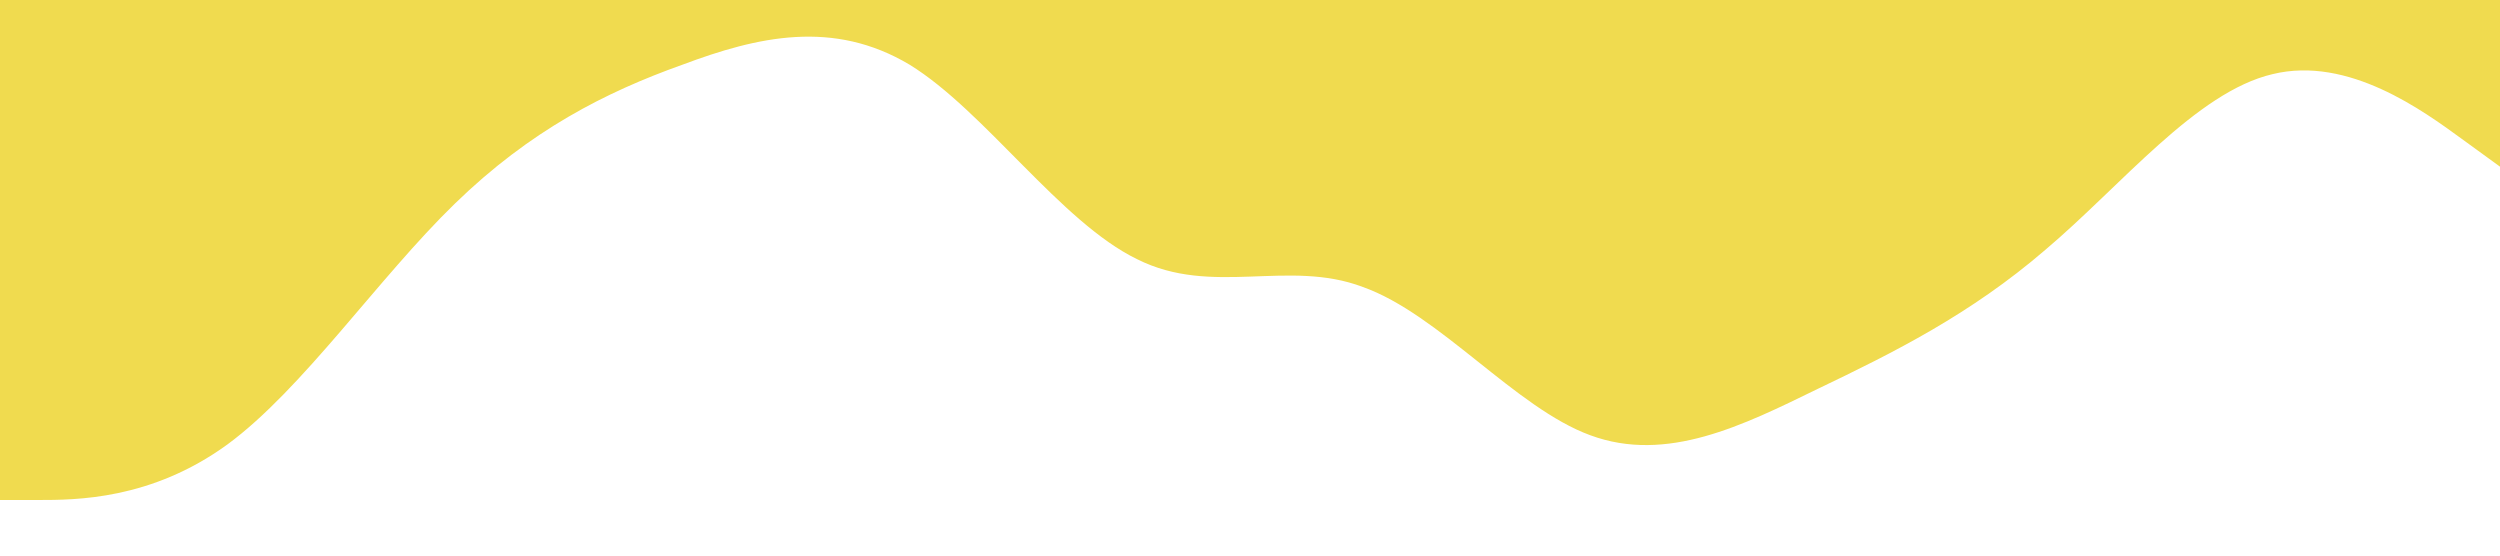 <?xml version="1.0"?>
<svg xmlns="http://www.w3.org/2000/svg" viewBox="0 0 1440 320">
	<path fill="#f0db4f"
		  fill-opacity="1"
		  d="M0,288L21.8,288C43.6,288,87,288,131,256C174.5,224,218,160,262,117.3C305.5,75,349,53,393,37.3C436.4,21,480,11,524,37.3C567.3,64,611,128,655,149.3C698.2,171,742,149,785,165.3C829.1,181,873,235,916,250.7C960,267,1004,245,1047,224C1090.9,203,1135,181,1178,144C1221.8,107,1265,53,1309,42.7C1352.7,32,1396,64,1418,80L1440,96L1440,0L1418.2,0C1396.4,0,1353,0,1309,0C1265.5,0,1222,0,1178,0C1134.5,0,1091,0,1047,0C1003.6,0,960,0,916,0C872.7,0,829,0,785,0C741.8,0,698,0,655,0C610.9,0,567,0,524,0C480,0,436,0,393,0C349.1,0,305,0,262,0C218.2,0,175,0,131,0C87.3,0,44,0,22,0L0,0Z">
	</path>
</svg>
